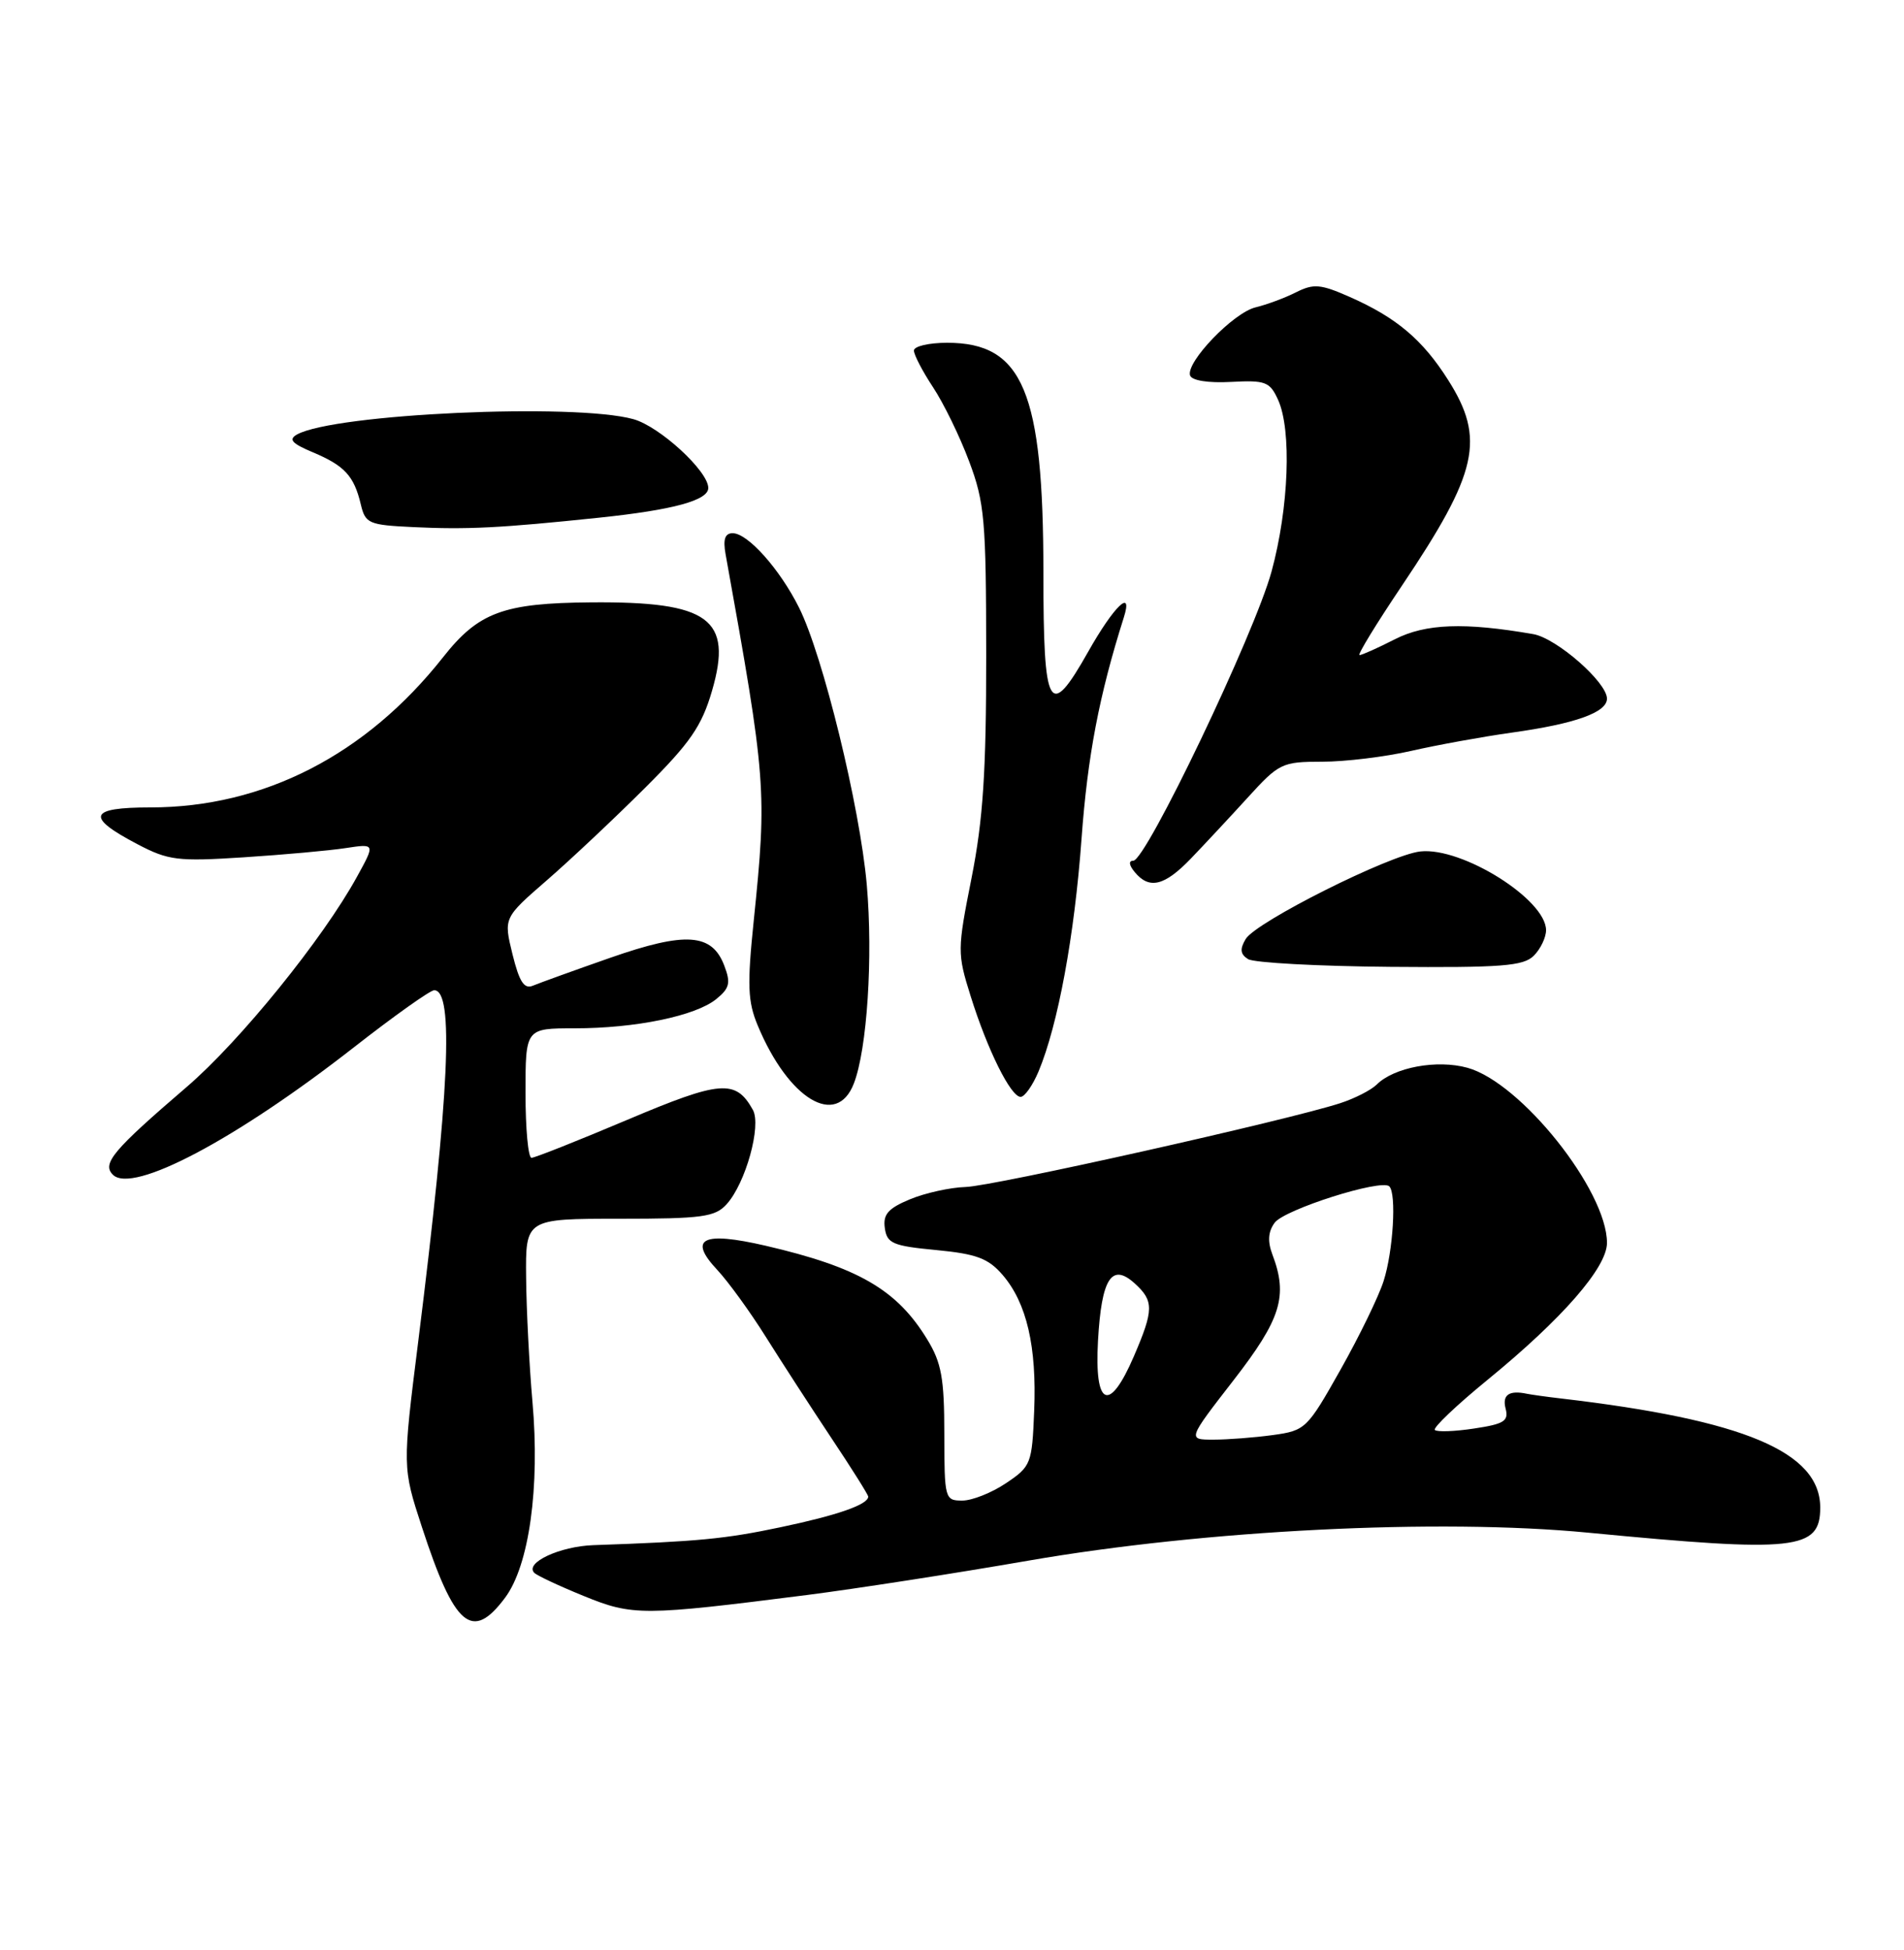 <?xml version="1.0" encoding="UTF-8" standalone="no"?>
<!DOCTYPE svg PUBLIC "-//W3C//DTD SVG 1.1//EN" "http://www.w3.org/Graphics/SVG/1.1/DTD/svg11.dtd" >
<svg xmlns="http://www.w3.org/2000/svg" xmlns:xlink="http://www.w3.org/1999/xlink" version="1.1" viewBox="0 0 250 256">
 <g >
 <path fill="currentColor"
d=" M 66.32 209.75 C 69.48 205.52 70.91 195.27 69.91 184.00 C 69.50 179.32 69.12 172.01 69.08 167.75 C 69.00 160.00 69.00 160.00 81.35 160.00 C 92.22 160.00 93.90 159.77 95.41 158.09 C 97.90 155.35 100.01 147.76 98.85 145.70 C 96.60 141.67 94.64 141.82 82.37 147.01 C 75.89 149.75 70.22 152.00 69.79 152.00 C 69.35 152.00 69.00 148.18 69.00 143.50 C 69.00 135.00 69.00 135.00 75.45 135.00 C 83.45 135.00 91.32 133.38 94.05 131.16 C 95.80 129.74 95.97 129.04 95.10 126.77 C 93.49 122.52 90.03 122.28 80.13 125.74 C 75.38 127.40 70.82 129.05 69.98 129.40 C 68.82 129.89 68.19 128.91 67.29 125.27 C 66.12 120.50 66.12 120.50 71.81 115.56 C 74.94 112.84 80.73 107.39 84.68 103.45 C 90.64 97.51 92.14 95.33 93.49 90.69 C 96.24 81.23 93.12 78.95 77.60 79.08 C 66.08 79.17 62.83 80.38 58.17 86.29 C 48.06 99.10 34.61 106.00 19.74 106.00 C 11.63 106.00 11.20 107.24 18.05 110.83 C 22.11 112.96 23.32 113.11 32.00 112.55 C 37.23 112.21 43.25 111.67 45.38 111.34 C 49.27 110.75 49.27 110.75 46.88 115.09 C 42.40 123.26 31.51 136.70 24.50 142.71 C 14.84 151.00 13.36 152.76 14.82 154.22 C 17.39 156.79 30.98 149.60 46.50 137.47 C 51.76 133.36 56.49 130.00 57.01 130.00 C 59.63 130.00 59.02 143.28 54.92 176.07 C 52.84 192.65 52.84 192.65 55.39 200.45 C 59.68 213.59 61.99 215.56 66.32 209.75 Z  M 106.00 209.39 C 112.33 208.58 125.38 206.56 135.00 204.89 C 158.24 200.86 188.90 199.32 208.50 201.21 C 235.83 203.84 239.00 203.50 239.00 197.92 C 239.00 190.62 229.02 186.41 205.00 183.60 C 203.07 183.38 201.05 183.09 200.50 182.98 C 198.15 182.48 197.22 183.12 197.69 184.92 C 198.12 186.56 197.49 186.95 193.55 187.54 C 191.00 187.93 188.68 188.01 188.40 187.73 C 188.12 187.45 191.24 184.48 195.34 181.13 C 205.14 173.12 211.00 166.40 211.00 163.17 C 211.00 156.29 199.71 142.12 192.68 140.18 C 188.67 139.07 183.03 140.12 180.76 142.39 C 180.03 143.11 177.88 144.21 175.97 144.83 C 169.03 147.08 130.40 155.73 126.79 155.83 C 124.76 155.89 121.46 156.62 119.47 157.45 C 116.61 158.64 115.92 159.43 116.18 161.23 C 116.46 163.24 117.22 163.57 122.94 164.11 C 128.23 164.62 129.77 165.20 131.65 167.38 C 134.81 171.06 136.14 176.77 135.79 185.23 C 135.51 192.17 135.38 192.51 132.10 194.71 C 130.23 195.97 127.65 197.00 126.35 197.00 C 124.06 197.00 124.00 196.77 123.99 188.25 C 123.99 180.95 123.62 178.89 121.74 175.83 C 117.76 169.30 112.67 166.36 100.52 163.54 C 92.22 161.62 90.30 162.59 94.20 166.74 C 95.62 168.26 98.48 172.20 100.55 175.50 C 102.62 178.80 106.49 184.77 109.15 188.77 C 111.82 192.77 114.00 196.24 114.00 196.48 C 114.00 197.52 109.96 198.93 102.48 200.50 C 95.20 202.04 91.59 202.38 77.94 202.85 C 73.50 203.00 68.84 205.18 70.16 206.49 C 70.52 206.85 73.44 208.22 76.66 209.53 C 83.08 212.15 84.38 212.14 106.00 209.39 Z  M 112.11 142.25 C 113.86 137.74 114.64 125.67 113.81 116.15 C 112.91 105.92 108.04 85.98 104.90 79.74 C 102.37 74.69 98.18 70.00 96.20 70.00 C 95.19 70.00 94.92 70.80 95.27 72.75 C 100.62 102.45 100.72 103.77 98.97 120.85 C 98.09 129.36 98.18 131.49 99.50 134.65 C 103.54 144.33 109.84 148.12 112.11 142.25 Z  M 136.37 140.65 C 138.92 134.54 141.08 122.85 142.01 110.10 C 142.80 99.24 144.33 91.25 147.55 81.09 C 148.82 77.11 146.27 79.55 142.87 85.58 C 137.75 94.65 137.00 93.32 137.00 75.18 C 137.00 51.41 134.32 45.00 124.37 45.00 C 121.96 45.00 120.00 45.46 120.00 46.02 C 120.00 46.58 121.13 48.75 122.51 50.84 C 123.89 52.92 126.03 57.30 127.25 60.57 C 129.28 65.96 129.48 68.28 129.49 86.00 C 129.50 101.27 129.08 107.61 127.57 115.25 C 125.69 124.71 125.69 125.17 127.44 130.75 C 129.65 137.83 132.72 144.00 134.01 144.00 C 134.54 144.00 135.60 142.49 136.37 140.65 Z  M 201.39 125.47 C 202.28 124.58 203.00 123.07 203.00 122.12 C 203.00 118.09 191.98 111.18 186.50 111.78 C 182.49 112.21 164.90 121.03 163.56 123.28 C 162.77 124.61 162.85 125.27 163.88 125.92 C 164.64 126.39 173.03 126.85 182.52 126.93 C 197.18 127.05 200.03 126.83 201.39 125.47 Z  M 156.35 112.73 C 158.08 110.93 161.44 107.33 163.81 104.73 C 167.94 100.19 168.33 100.00 173.60 100.00 C 176.62 100.00 181.88 99.36 185.29 98.58 C 188.71 97.80 194.65 96.72 198.50 96.18 C 206.84 95.02 211.00 93.53 211.00 91.72 C 211.00 89.57 204.38 83.78 201.32 83.25 C 192.29 81.68 187.18 81.87 183.16 83.92 C 180.92 85.06 178.83 86.00 178.51 86.00 C 178.20 86.00 180.70 81.91 184.07 76.90 C 194.07 62.02 195.06 57.63 190.14 49.88 C 186.79 44.59 183.35 41.69 177.24 38.99 C 173.39 37.29 172.49 37.21 170.16 38.38 C 168.70 39.12 166.31 40.00 164.86 40.35 C 161.94 41.05 155.69 47.56 156.26 49.29 C 156.49 49.96 158.64 50.30 161.63 50.14 C 166.16 49.90 166.73 50.11 167.81 52.48 C 169.62 56.45 169.23 66.68 166.96 75.02 C 164.73 83.20 150.48 113.00 148.80 113.00 C 148.16 113.00 148.24 113.59 149.00 114.50 C 150.90 116.80 152.90 116.31 156.35 112.73 Z  M 78.69 67.96 C 88.41 66.94 93.00 65.69 93.00 64.06 C 93.00 61.85 86.62 55.99 83.17 55.03 C 75.44 52.88 43.90 54.32 39.00 57.04 C 37.84 57.69 38.32 58.22 41.08 59.38 C 45.24 61.13 46.48 62.47 47.37 66.20 C 47.97 68.74 48.40 68.92 54.26 69.20 C 61.37 69.54 65.71 69.32 78.69 67.96 Z  M 161.96 181.21 C 168.22 173.14 169.14 170.14 167.06 164.67 C 166.42 162.97 166.51 161.69 167.36 160.53 C 168.63 158.78 181.40 154.73 182.42 155.75 C 183.38 156.71 182.93 164.25 181.67 168.18 C 181.03 170.20 178.48 175.44 176.01 179.82 C 171.64 187.58 171.41 187.81 167.12 188.40 C 164.70 188.73 161.19 189.00 159.32 189.00 C 155.92 189.00 155.92 189.00 161.96 181.21 Z  M 144.17 176.02 C 144.63 167.83 145.96 165.75 148.98 168.48 C 151.52 170.78 151.51 171.95 148.88 178.06 C 145.65 185.56 143.68 184.70 144.17 176.02 Z "/>
</g>
</svg>